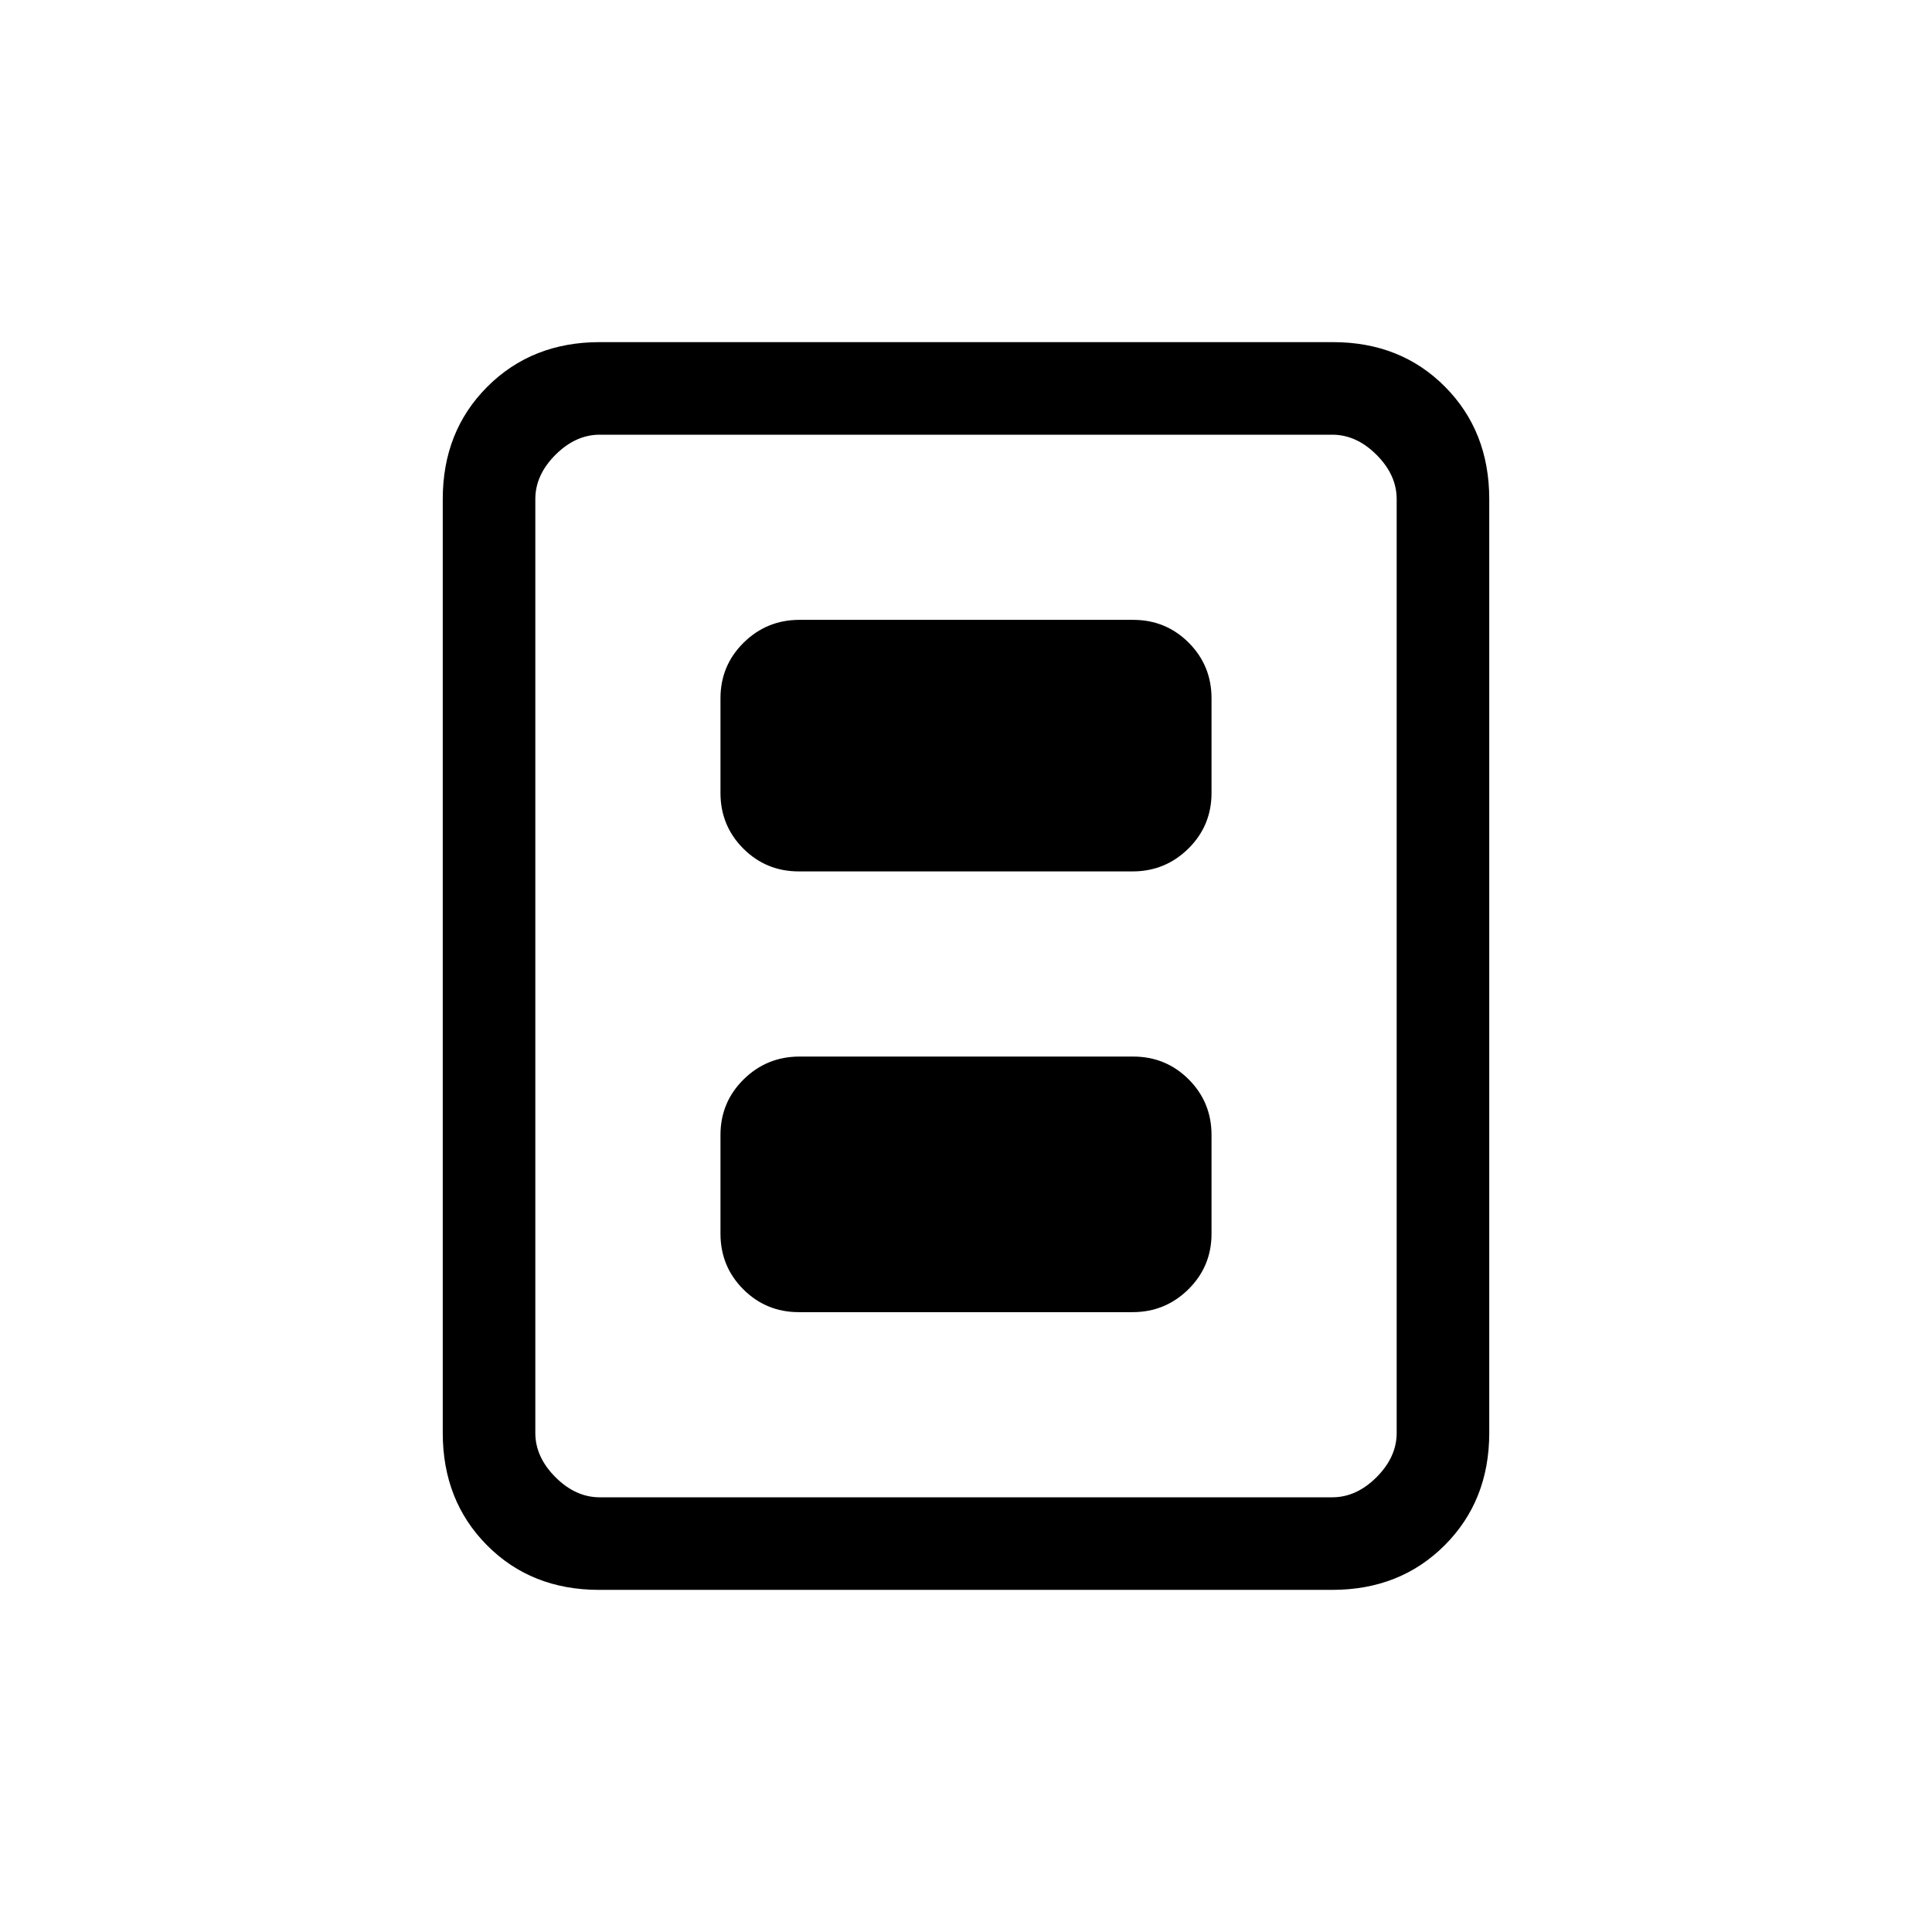 <svg xmlns="http://www.w3.org/2000/svg" height="20" viewBox="0 -960 960 960" width="20"><path d="M396.96-308h165.76q16.28 0 27.78-11.35T602-347v-49q0-16.3-11.34-27.65Q579.32-435 563.04-435H397.28q-16.28 0-27.78 11.35T358-396v49q0 16.3 11.34 27.65Q380.68-308 396.96-308Zm0-219h165.76q16.28 0 27.78-11.35T602-566v-47q0-16.3-11.34-27.65Q579.32-652 563.04-652H397.28q-16.28 0-27.78 11.35T358-613v47q0 16.3 11.34 27.65Q380.68-527 396.96-527ZM740-248q0 33.7-22.16 55.85T661.96-170H297.72Q264-170 242-192.15T220-248v-464q0-33.7 22.16-55.85T298.04-790h364.24Q696-790 718-767.85T740-712v464Zm-46 0v-464q0-12-10-22t-22-10H298q-12 0-22 10t-10 22v464q0 12 10 22t22 10h364q12 0 22-10t10-22Zm0-496H266h428Z"/></svg>
